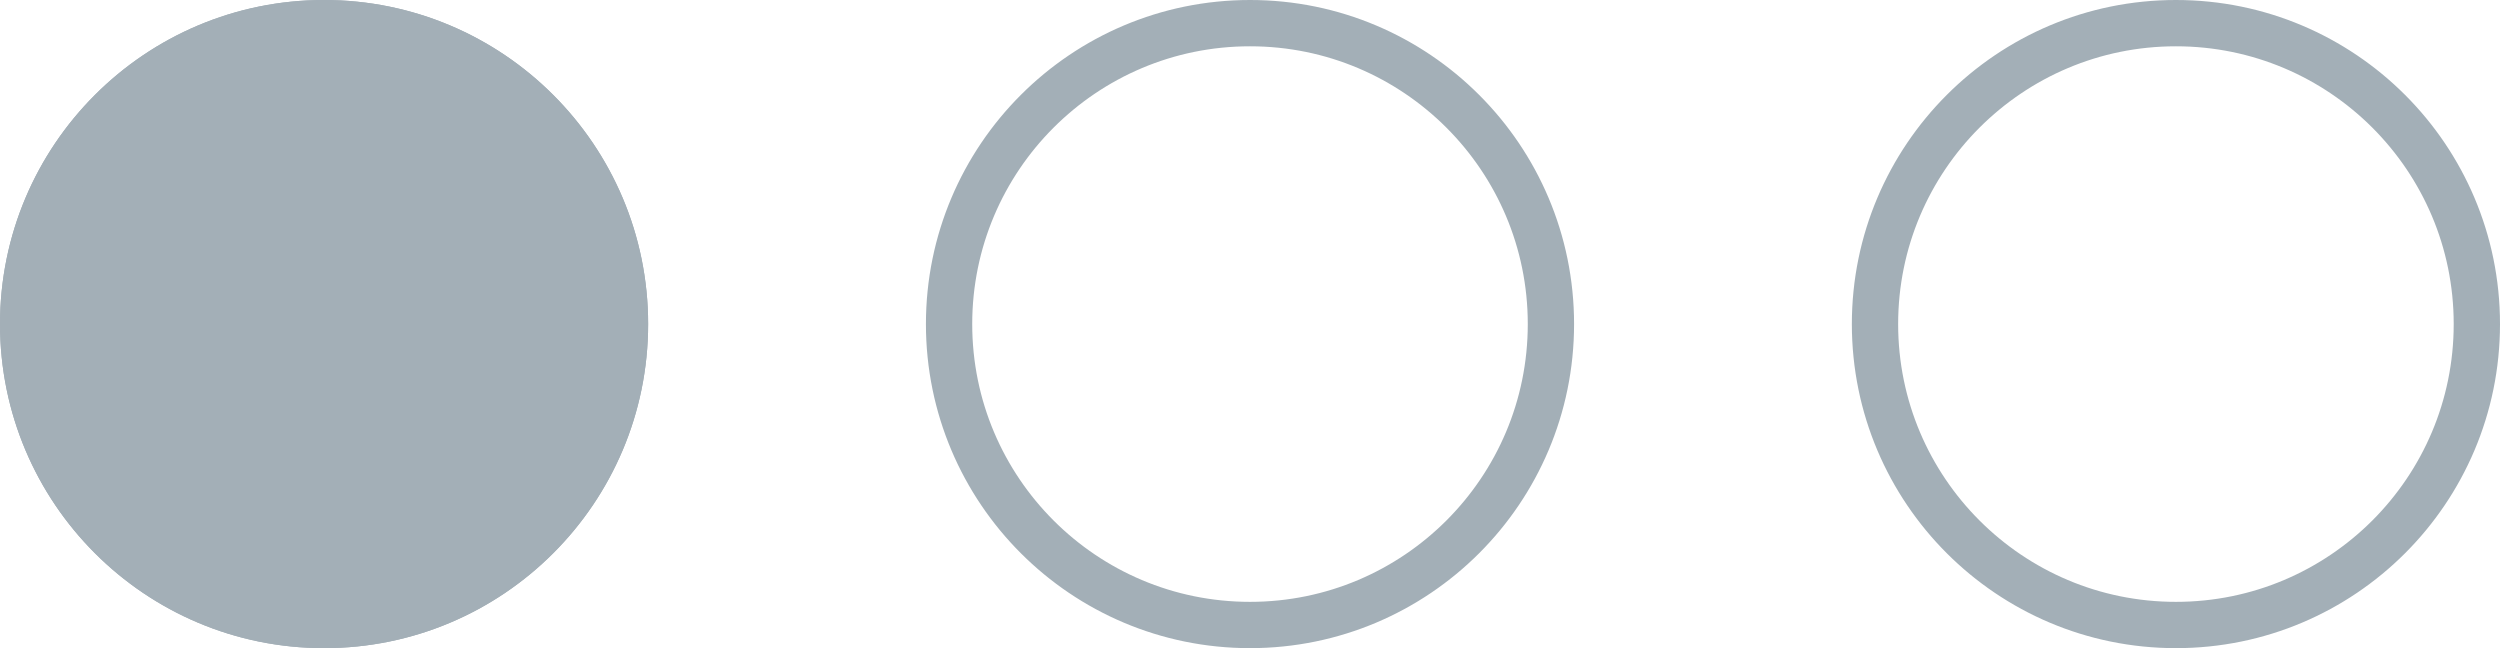 <svg xmlns="http://www.w3.org/2000/svg" width="54" height="14" viewBox="0 0 54 14">
  <g id="그룹_4902" data-name="그룹 4902" transform="translate(-648 -3685)">
    <g id="타원_40" data-name="타원 40" transform="translate(688 3685)" fill="none" stroke="#a3afb7" stroke-width="1">
      <circle cx="7" cy="7" r="7" stroke="none"/>
      <circle cx="7" cy="7" r="6.5" fill="none"/>
    </g>
    <g id="타원_41" data-name="타원 41" transform="translate(668 3685)" fill="none" stroke="#a3afb7" stroke-width="1">
      <circle cx="7" cy="7" r="7" stroke="none"/>
      <circle cx="7" cy="7" r="6.5" fill="none"/>
    </g>
    <g id="타원_42" data-name="타원 42" transform="translate(648 3685)" fill="#a3afb7" stroke="#a3afb7" stroke-width="1">
      <circle cx="7" cy="7" r="7" stroke="none"/>
      <circle cx="7" cy="7" r="6.5" fill="none"/>
    </g>
  </g>
</svg>
